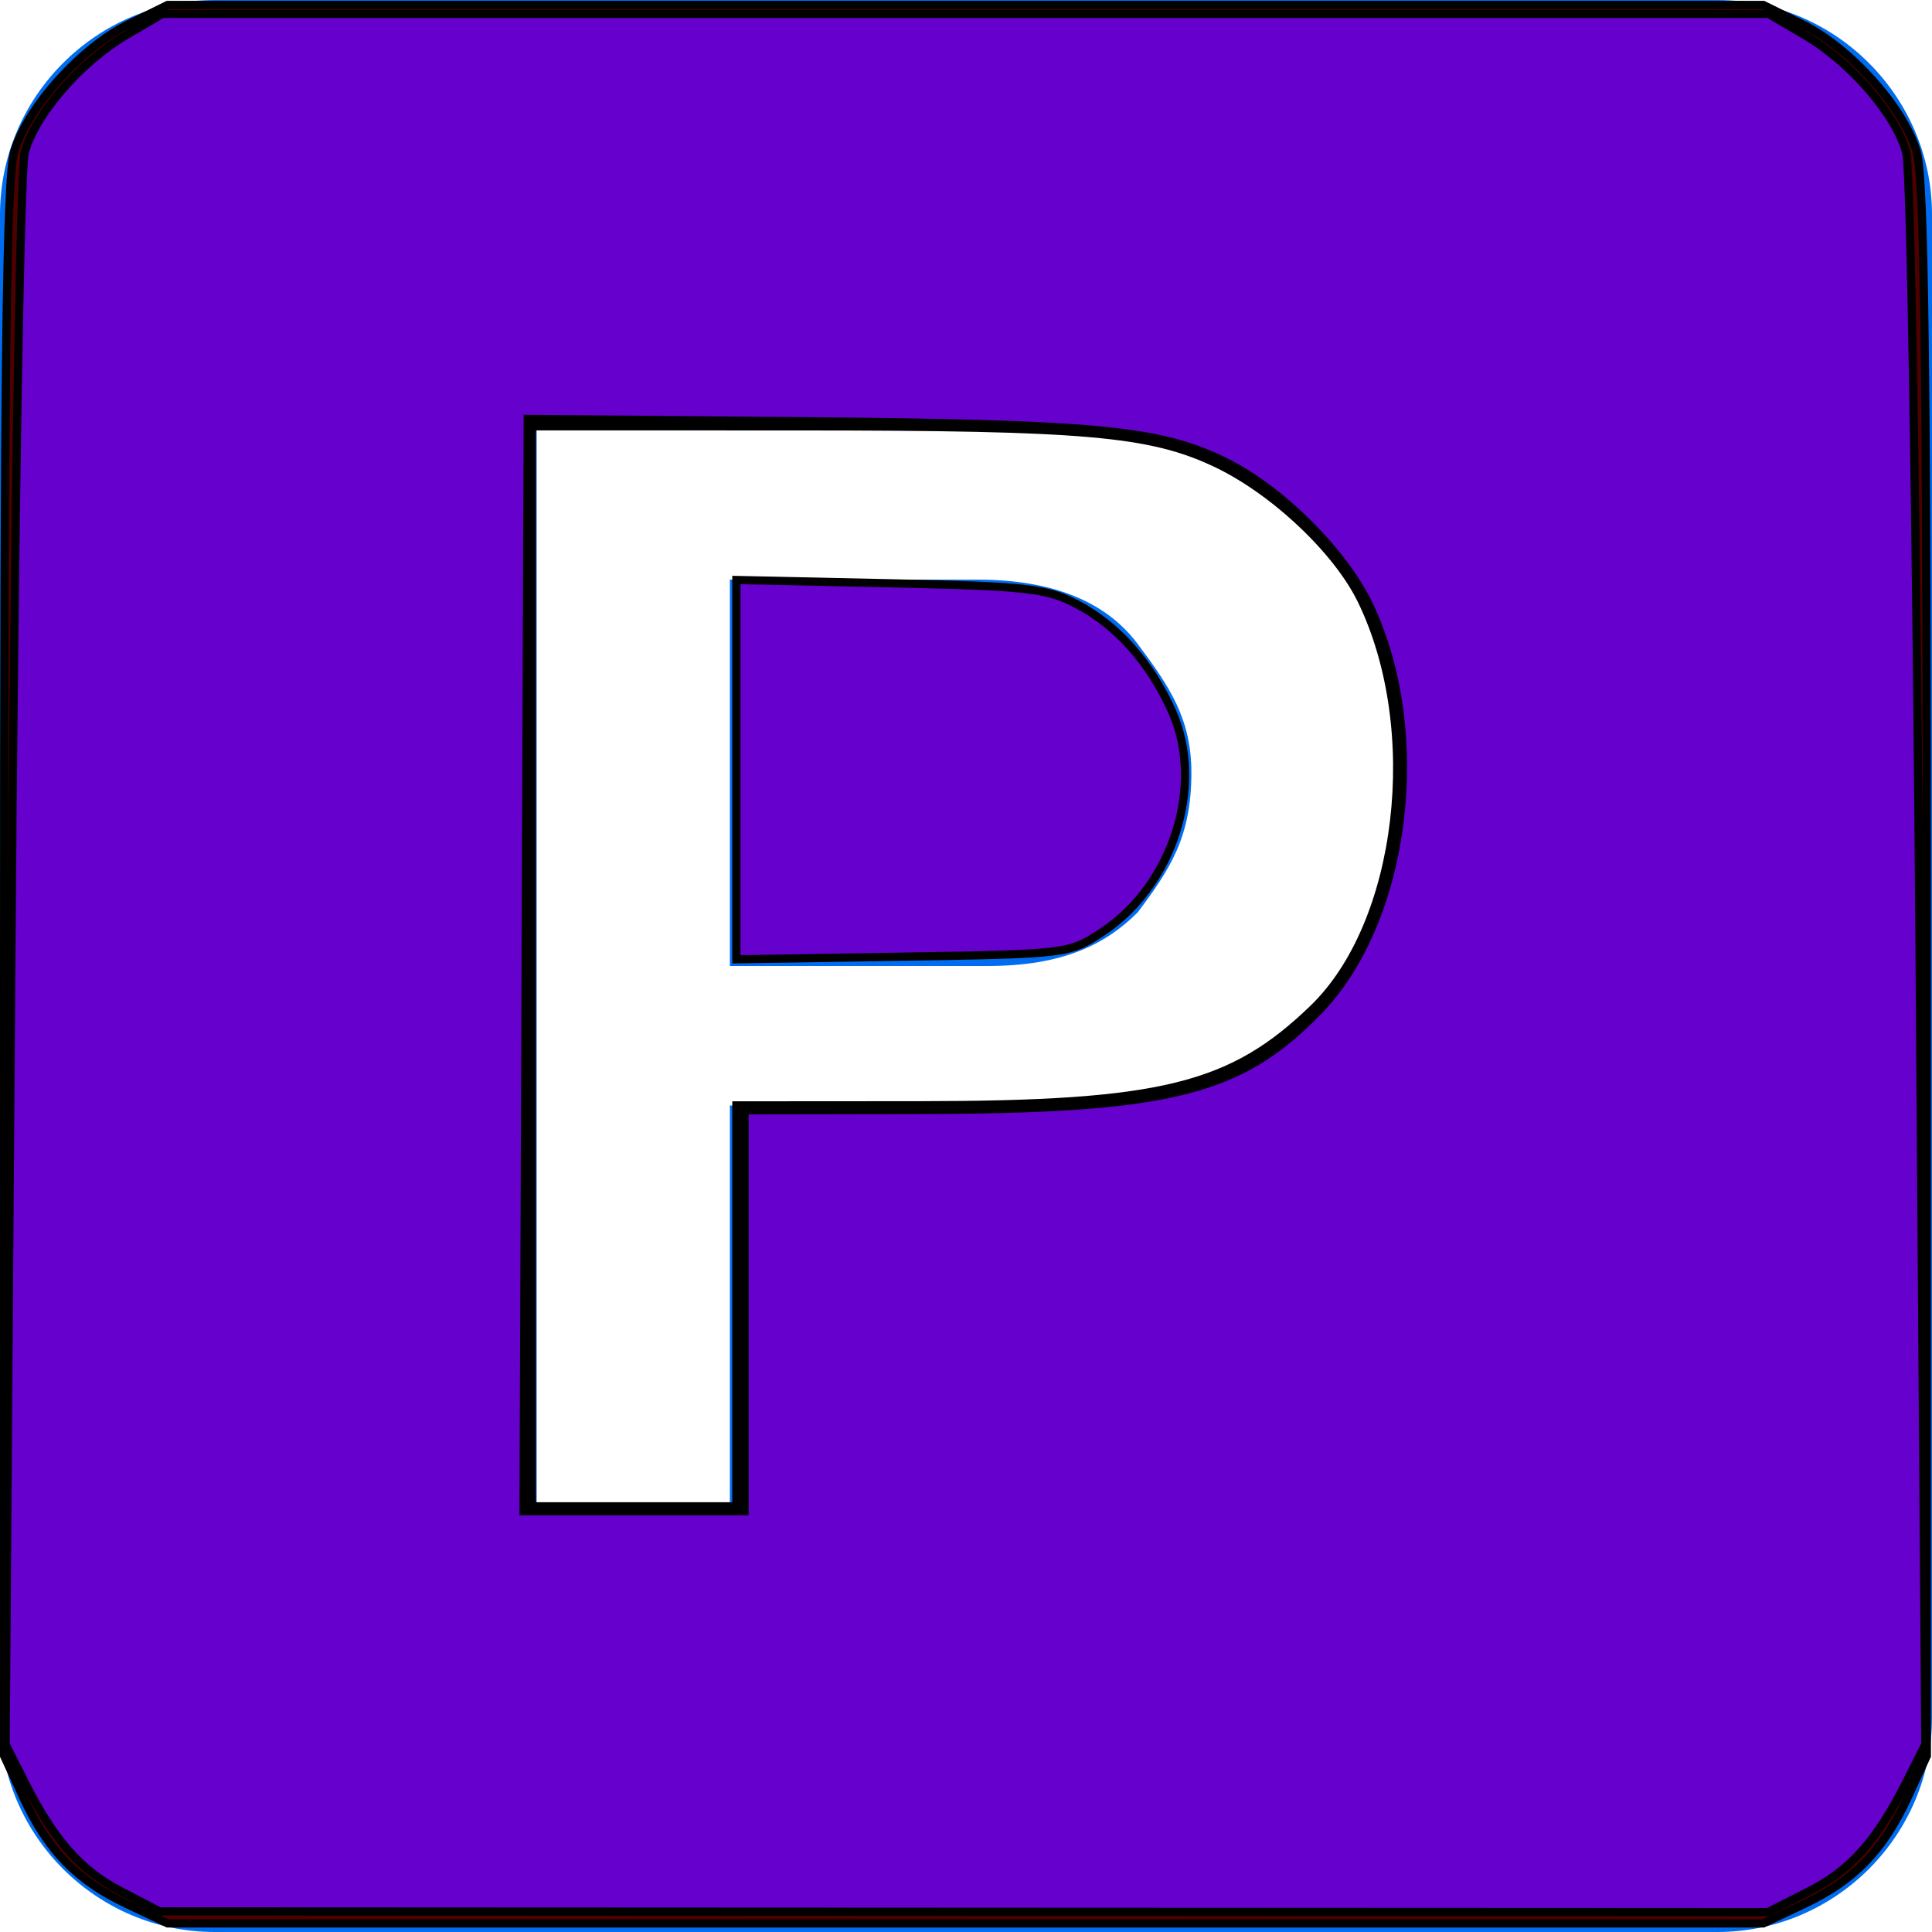 <?xml version="1.0" encoding="UTF-8" standalone="no"?>
<!-- Generator: Adobe Illustrator 16.0.0, SVG Export Plug-In . SVG Version: 6.00 Build 0)  -->

<svg
   xmlns:dc="http://purl.org/dc/elements/1.1/"
   xmlns:cc="http://creativecommons.org/ns#"
   xmlns:rdf="http://www.w3.org/1999/02/22-rdf-syntax-ns#"
   xmlns:svg="http://www.w3.org/2000/svg"
   xmlns="http://www.w3.org/2000/svg"
   xmlns:sodipodi="http://sodipodi.sourceforge.net/DTD/sodipodi-0.dtd"
   xmlns:inkscape="http://www.inkscape.org/namespaces/inkscape"
   version="1.1"
   id="Capa_1"
   x="0px"
   y="0px"
   width="512px"
   height="512px"
   viewBox="0 0 459 459"
   style="enable-background:new 0 0 459 459;"
   xml:space="preserve"
   inkscape:version="0.48.2 r9819"
   sodipodi:docname="parking_purple.svg"><defs
   id="defs42" /><sodipodi:namedview
   pagecolor="#ffffff"
   bordercolor="#666666"
   borderopacity="1"
   objecttolerance="10"
   gridtolerance="10"
   guidetolerance="10"
   inkscape:pageopacity="0"
   inkscape:pageshadow="2"
   inkscape:window-width="1680"
   inkscape:window-height="988"
   id="namedview40"
   showgrid="false"
   inkscape:zoom="0.4609375"
   inkscape:cx="256"
   inkscape:cy="237.55932"
   inkscape:window-x="-8"
   inkscape:window-y="-8"
   inkscape:window-maximized="1"
   inkscape:current-layer="Capa_1" />
<g
   id="g3">
	<g
   id="drive-ms-powerpoint">
		<path
   d="M408,0H51C22.95,0,0,22.95,0,51v357c0,28.05,22.95,51,51,51h357c28.05,0,51-22.95,51-51V51C459,22.95,436.05,0,408,0z     M173.4,265.2V357h-45.9V102h109.65c38.25,0,56.1,7.65,71.399,22.95c17.851,15.3,22.95,35.7,22.95,58.65    c0,25.5-7.65,45.9-22.95,58.65s-33.149,20.4-71.399,20.4H173.4V265.2z"
   fill="#006DF0"
   id="path6" />
		<path
   d="M173.4,229.5v-91.8h58.65c17.851,0,30.601,5.1,38.25,15.3c7.65,10.2,12.75,17.85,12.75,30.6c0,15.3-5.1,22.95-12.75,33.15    c-7.649,7.65-17.85,12.75-35.7,12.75H173.4z"
   fill="#006DF0"
   id="path8" />
	</g>
</g>
<g
   id="g10">
</g>
<g
   id="g12">
</g>
<g
   id="g14">
</g>
<g
   id="g16">
</g>
<g
   id="g18">
</g>
<g
   id="g20">
</g>
<g
   id="g22">
</g>
<g
   id="g24">
</g>
<g
   id="g26">
</g>
<g
   id="g28">
</g>
<g
   id="g30">
</g>
<g
   id="g32">
</g>
<g
   id="g34">
</g>
<g
   id="g36">
</g>
<g
   id="g38">
</g>
<path
   style="fill:#4c0000;fill-opacity:1;stroke:#000000;stroke-width:2.169;stroke-opacity:1"
   d="M 33.627,504.877 C 20.338,498.594 12.63,490.631 6.082,476.42 l -4.998,-10.847 0,-208.271 C 1.085,96.802 1.707,46.985 3.799,40.113 7.407,28.256 21.487,12.623 34.194,6.365 l 10.281,-5.063 211.525,0 211.525,0 10.281,5.063 c 12.707,6.258 26.787,21.891 30.395,33.749 2.091,6.872 2.714,56.689 2.714,217.188 l 0,208.271 -4.998,10.847 c -6.547,14.211 -14.255,22.174 -27.545,28.457 l -10.847,5.128 -211.525,0 -211.525,0 -10.847,-5.128 z m 161.627,-158.626 0,-53.153 48.271,-0.032 c 64.37,-0.043 82.953,-4.594 104.74,-25.651 23.352,-22.57 29.414,-73.956 12.768,-108.233 -6.488,-13.36 -23.446,-29.289 -38.864,-36.507 -17.301,-8.099 -34.587,-9.611 -110.102,-9.628 l -71.051,-0.016 0,143.186 0,143.186 27.119,0 27.119,0 0,-53.153 z"
   id="path3021"
   inkscape:connector-curvature="0"
   transform="scale(0.896,0.896)" /><path
   style="fill:#6600cc;fill-opacity:1;stroke:#000000;stroke-width:2.169;stroke-opacity:1"
   d="m 195.254,204.075 0,-50.292 40.678,0.87 c 36.504,0.781 41.596,1.352 49.625,5.563 10.704,5.614 19.497,15.54 25.265,28.523 8.635,19.434 0.258,45.924 -18.438,58.307 -8.886,5.885 -9.174,5.921 -53.033,6.62 l -44.098,0.702 0,-50.292 z"
   id="path3023"
   inkscape:connector-curvature="0"
   transform="scale(0.896,0.896)" /><path
   style="fill:#6600cc;fill-opacity:1;stroke:#000000;stroke-width:2.169;stroke-opacity:1"
   d="M 32.129,501.509 C 21.257,495.848 14.319,487.965 6.422,472.298 L 1.5,462.536 3.001,255.349 C 3.858,137.004 5.384,44.857 6.558,40.454 9.232,30.433 21.33,16.433 33.456,9.327 l 9.622,-5.639 212.922,0 212.922,0 9.622,5.639 c 12.126,7.107 24.224,21.107 26.898,31.128 1.175,4.403 2.7,96.55 3.558,214.895 l 1.501,207.186 -4.921,9.763 c -8.008,15.886 -14.898,23.601 -26.183,29.32 l -10.641,5.392 -213.225,-0.101 -213.225,-0.101 -10.177,-5.299 z m 165.295,-153.957 0,-53.153 45.017,-0.076 c 67.555,-0.114 86.085,-4.643 107.048,-26.164 23.34,-23.963 29.632,-73.462 13.656,-107.438 -6.713,-14.276 -23.513,-31.025 -38.464,-38.345 -17.3,-8.471 -33.94,-10.045 -113.155,-10.704 l -71.593,-0.596 -0.558,144.814 -0.558,144.814 29.304,0 29.304,0 0,-53.153 z"
   id="path3025"
   inkscape:connector-curvature="0"
   transform="scale(0.896,0.896)" /></svg>